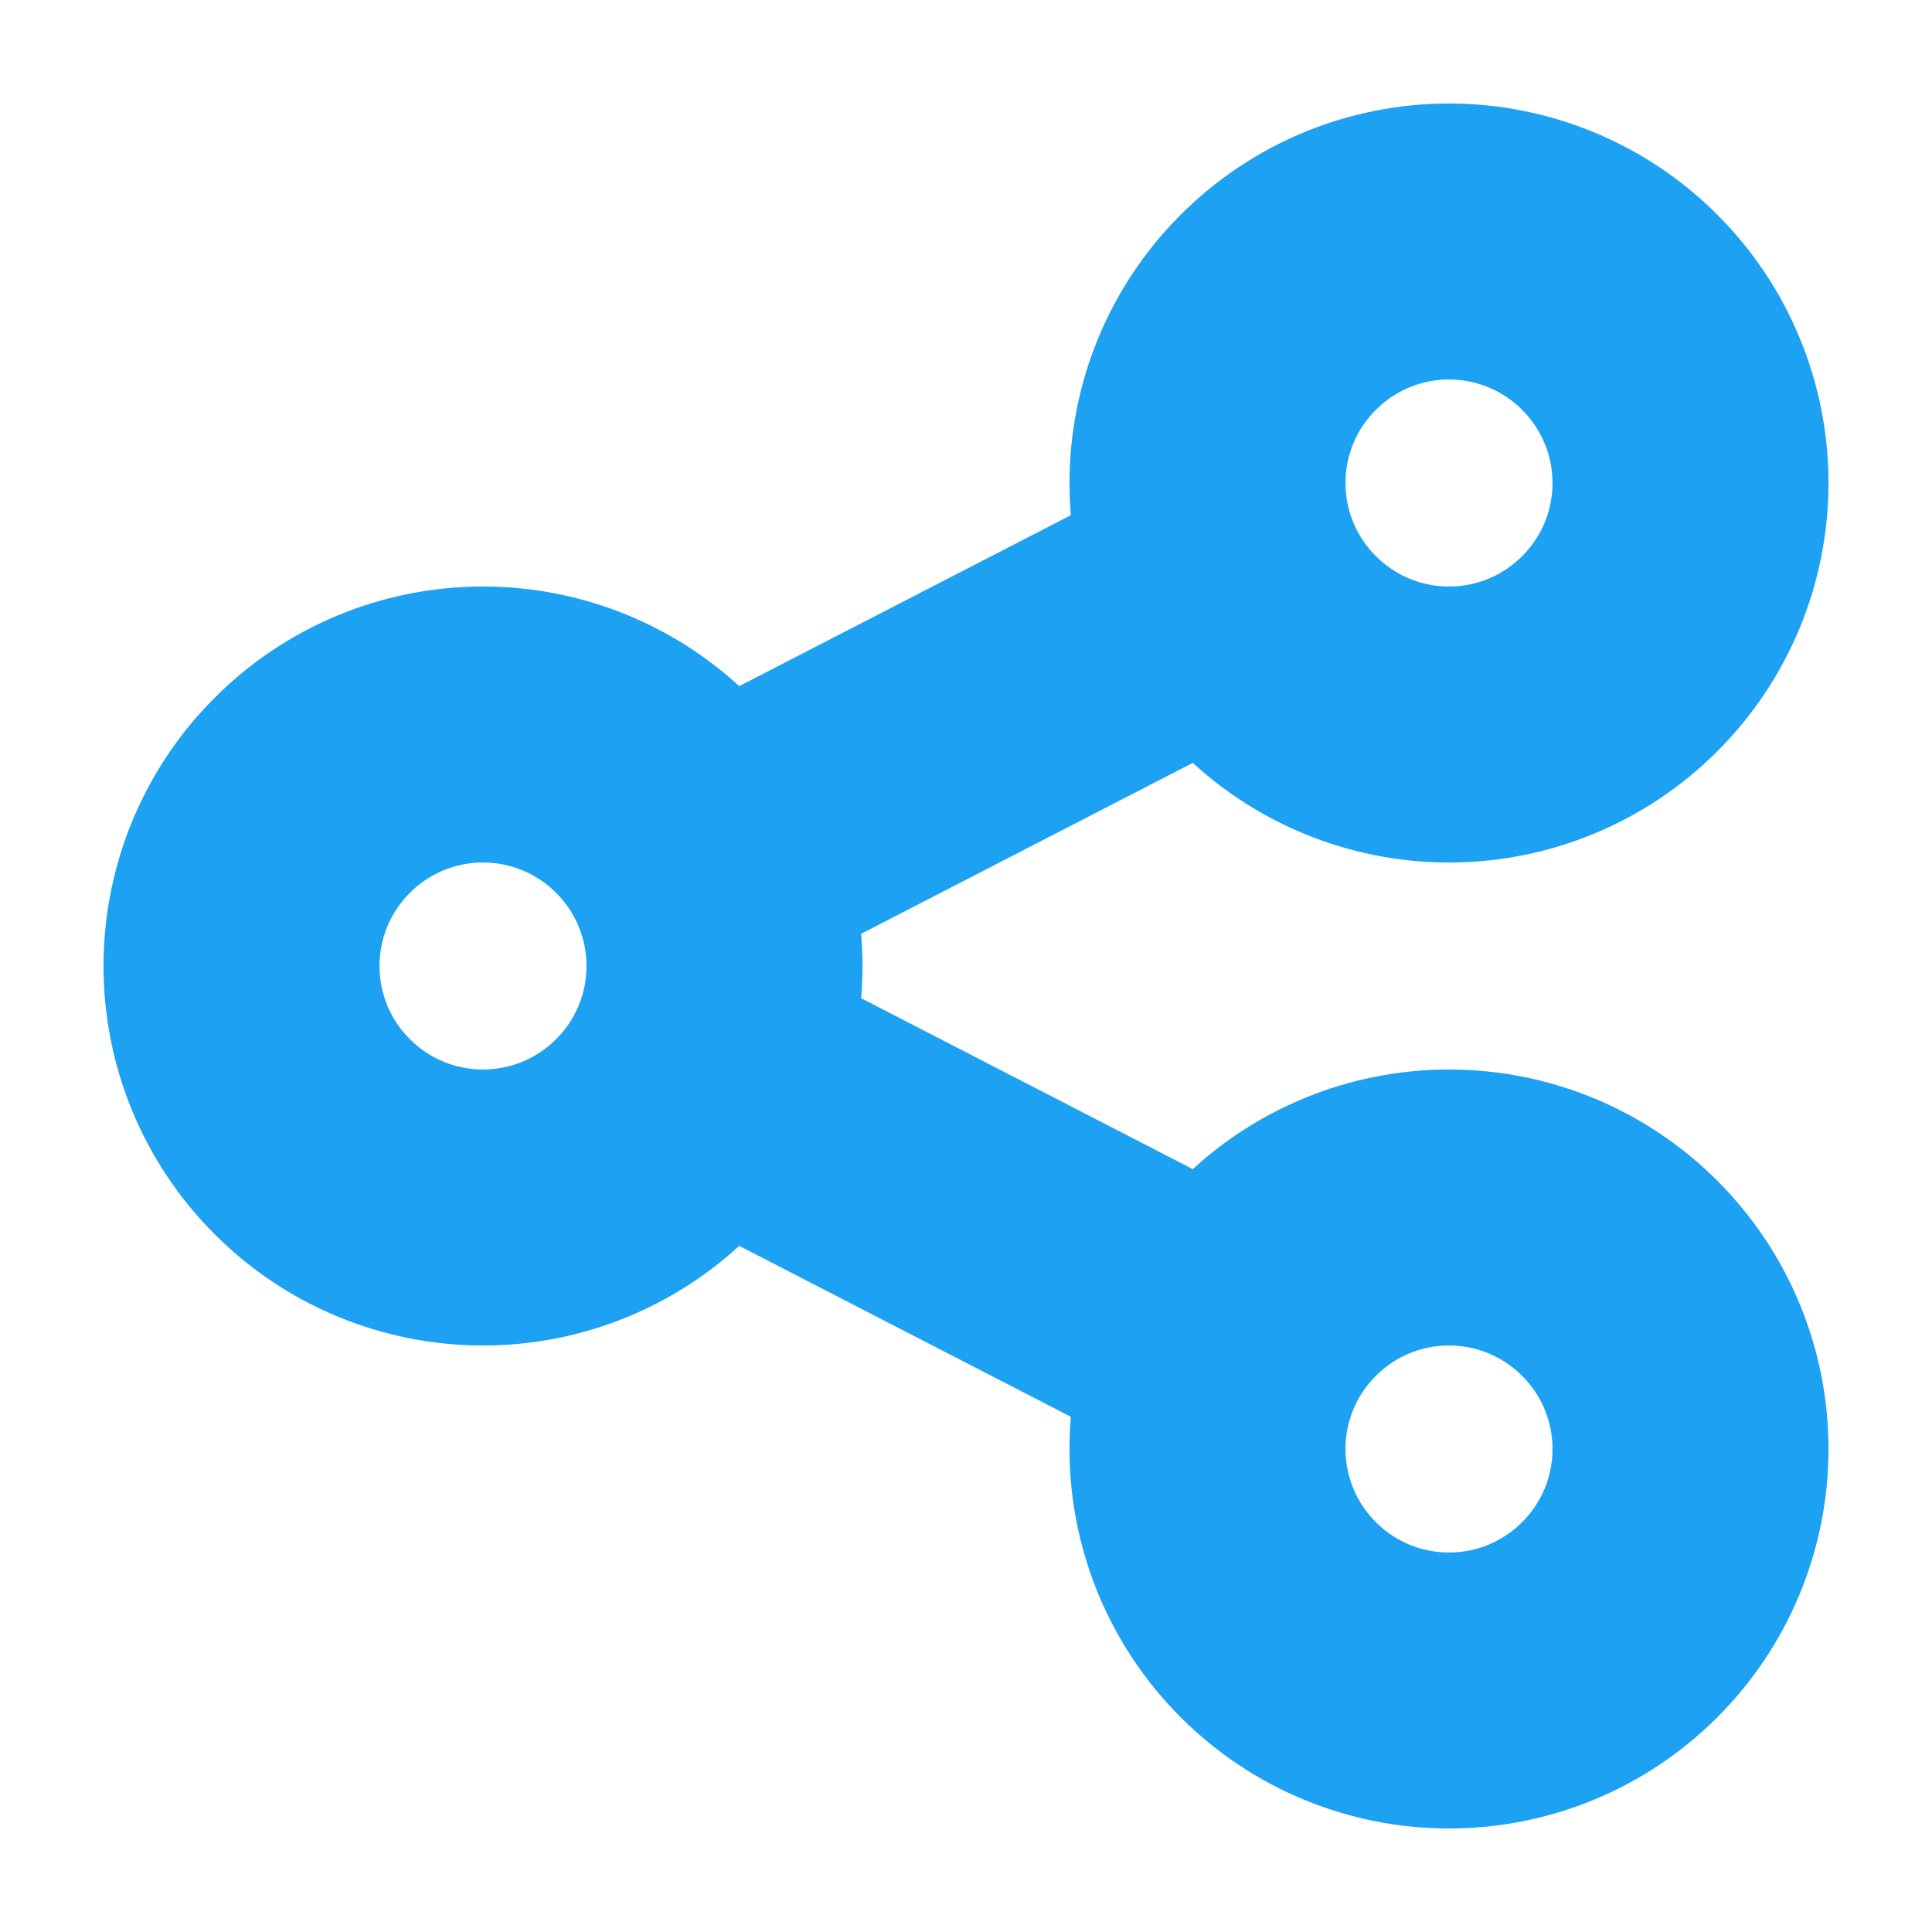 <svg width="20" height="20" viewBox="0 0 14 14" fill="none" xmlns="http://www.w3.org/2000/svg" xmlns:xlink="http://www.w3.org/1999/xlink">
	<defs>
		<clipPath id="clip2_268">
			<rect id="tabler:share" width="14" height="14" fill="white" fill-opacity="0"/>
		</clipPath>
	</defs>
	<rect id="tabler:share" width="14" height="14" fill="#FFFFFF" fill-opacity="0"/>
	<g clip-path="url(#clip2_268)">
		<path id="Vector" d="M2.263 8.237C2.591 8.566 3.036 8.75 3.5 8.75C3.964 8.75 4.409 8.566 4.737 8.237C5.066 7.909 5.25 7.464 5.25 7C5.25 6.536 5.066 6.091 4.737 5.763C4.409 5.434 3.964 5.25 3.5 5.25C3.036 5.25 2.591 5.434 2.263 5.763C1.934 6.091 1.75 6.536 1.75 7C1.75 7.464 1.934 7.909 2.263 8.237ZM9.263 4.737C9.591 5.066 10.036 5.25 10.5 5.25C10.964 5.25 11.409 5.066 11.737 4.737C12.066 4.409 12.25 3.964 12.25 3.5C12.25 3.036 12.066 2.591 11.737 2.263C11.409 1.934 10.964 1.75 10.5 1.75C10.036 1.75 9.591 1.934 9.263 2.263C8.934 2.591 8.75 3.036 8.75 3.5C8.75 3.964 8.934 4.409 9.263 4.737ZM9.263 11.737C9.591 12.066 10.036 12.25 10.5 12.25C10.964 12.25 11.409 12.066 11.737 11.737C12.066 11.409 12.25 10.964 12.25 10.5C12.25 10.036 12.066 9.591 11.737 9.263C11.409 8.934 10.964 8.75 10.5 8.75C10.036 8.75 9.591 8.934 9.263 9.263C8.934 9.591 8.75 10.036 8.75 10.5C8.75 10.964 8.934 11.409 9.263 11.737ZM5.075 6.242L8.925 4.258M5.075 7.758L8.925 9.742" stroke="#1DA1F2" stroke-opacity="1" stroke-width="2" stroke-linejoin="round"/>
	</g>
</svg>
